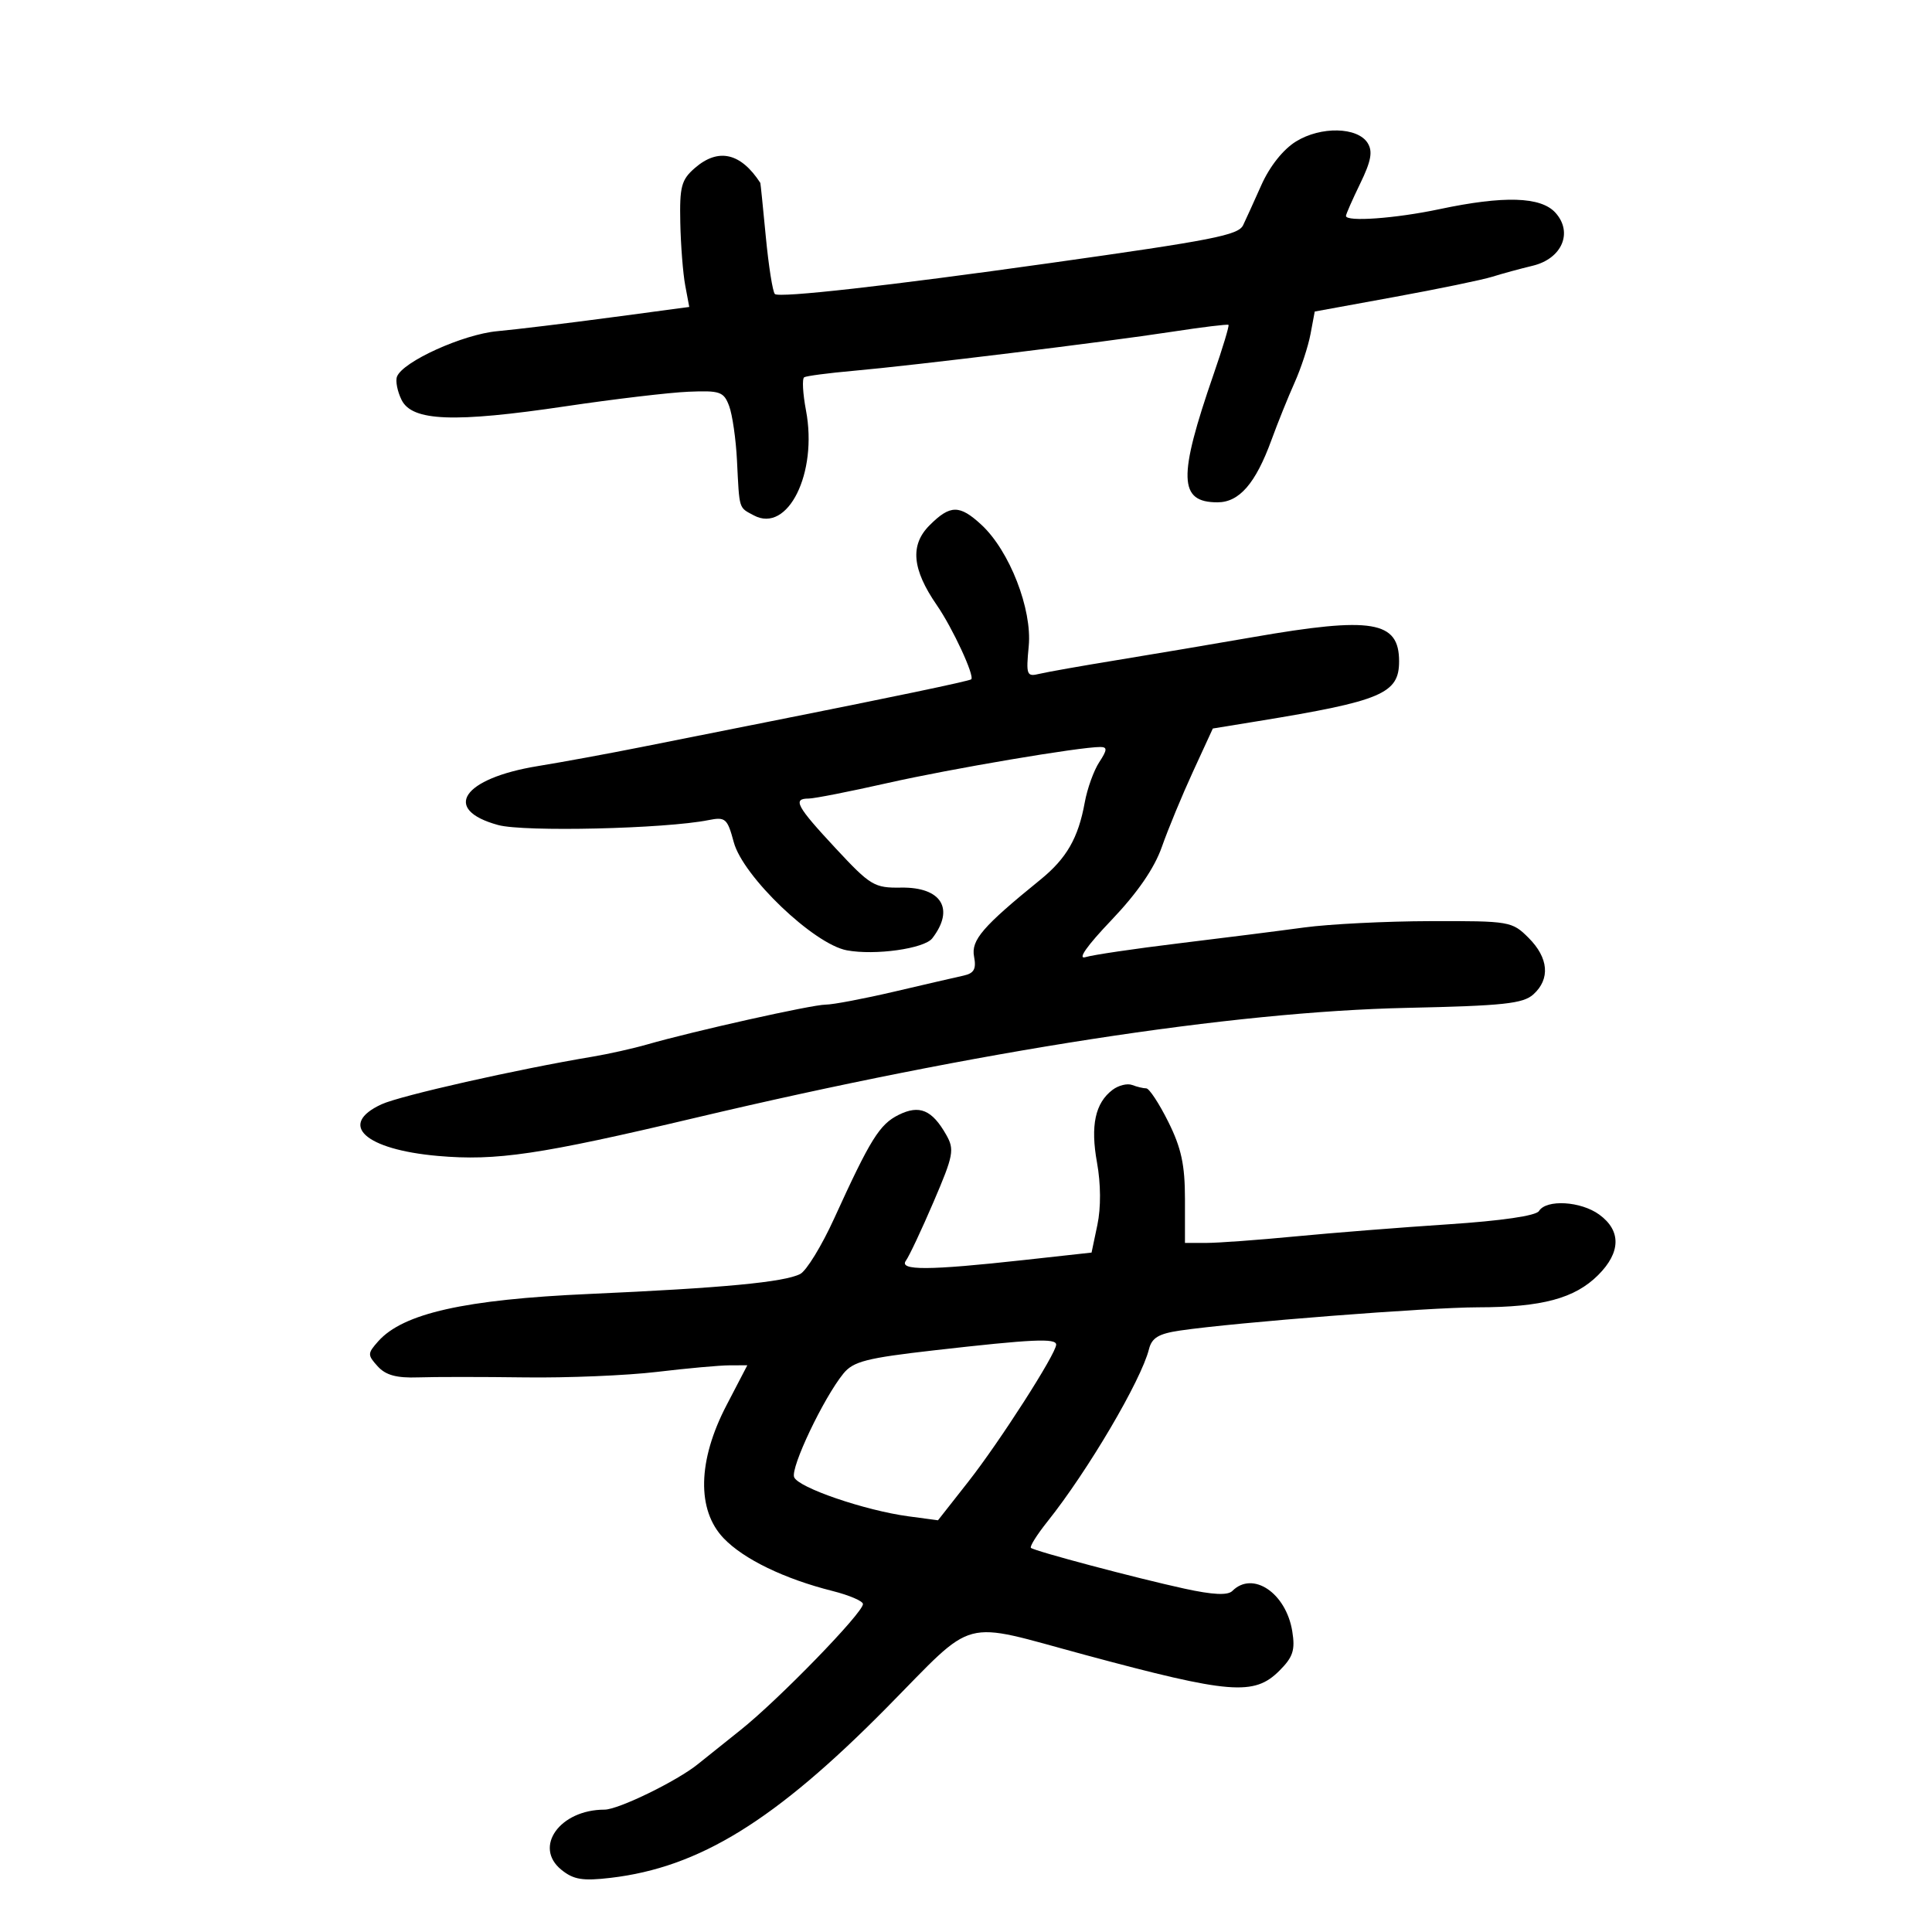<svg xmlns="http://www.w3.org/2000/svg" width="300" height="300" viewBox="0 0 300 300" version="1.1">
	<path d="M 201.242 21.968 C 199.246 23.201, 197.162 25.825, 195.862 28.740 C 194.696 31.358, 193.421 34.162, 193.030 34.971 C 192.281 36.519, 188.375 37.285, 163 40.856 C 137.982 44.377, 120.958 46.291, 120.321 45.654 C 119.983 45.316, 119.351 41.319, 118.916 36.770 C 118.482 32.222, 118.098 28.456, 118.063 28.403 C 115.026 23.721, 111.544 22.926, 107.903 26.084 C 105.799 27.909, 105.517 28.965, 105.635 34.565 C 105.709 38.083, 106.053 42.470, 106.399 44.313 L 107.028 47.665 94.764 49.302 C 88.019 50.203, 80.121 51.159, 77.214 51.427 C 71.877 51.919, 62.540 56.151, 61.645 58.484 C 61.385 59.160, 61.707 60.790, 62.361 62.107 C 64.004 65.417, 70.494 65.666, 87.859 63.083 C 95.362 61.967, 103.932 60.952, 106.904 60.828 C 111.821 60.622, 112.391 60.822, 113.223 63.051 C 113.726 64.398, 114.273 68.200, 114.438 71.500 C 114.825 79.245, 114.674 78.755, 117.067 80.036 C 122.337 82.856, 126.995 73.464, 125.154 63.731 C 124.657 61.109, 124.532 58.792, 124.876 58.583 C 125.219 58.374, 128.650 57.924, 132.500 57.582 C 142.029 56.736, 171.582 53.113, 182 51.513 C 186.675 50.795, 190.616 50.315, 190.759 50.446 C 190.901 50.577, 189.864 54.018, 188.455 58.092 C 182.894 74.164, 183.009 78, 189.050 78 C 192.434 78, 194.970 75.072, 197.432 68.324 C 198.399 65.671, 200.013 61.668, 201.017 59.429 C 202.021 57.189, 203.137 53.786, 203.497 51.866 L 204.152 48.375 216.557 46.108 C 223.380 44.861, 230.208 43.449, 231.731 42.971 C 233.254 42.492, 236.070 41.725, 237.988 41.266 C 242.542 40.177, 244.298 36.092, 241.527 33.030 C 239.265 30.530, 233.539 30.356, 223.500 32.483 C 216.684 33.926, 209 34.480, 209 33.527 C 209 33.266, 209.999 30.998, 211.219 28.486 C 212.913 25, 213.185 23.513, 212.368 22.209 C 210.802 19.709, 205.099 19.585, 201.242 21.968 M 144.343 81.566 C 141.278 84.631, 141.622 88.396, 145.474 93.975 C 147.925 97.525, 151.382 104.985, 150.809 105.486 C 150.496 105.759, 138.159 108.339, 119 112.138 C 113.225 113.283, 104.450 115.029, 99.500 116.019 C 94.550 117.008, 87.350 118.332, 83.500 118.960 C 71.804 120.867, 68.552 125.707, 77.353 128.111 C 81.369 129.208, 103.271 128.696, 110.011 127.348 C 112.650 126.820, 112.943 127.076, 113.942 130.784 C 115.371 136.093, 126.362 146.602, 131.492 147.564 C 135.864 148.385, 143.522 147.309, 144.763 145.701 C 148.285 141.135, 146.194 137.731, 139.925 137.827 C 135.757 137.891, 135.166 137.536, 129.750 131.716 C 123.677 125.190, 123.033 124, 125.568 124 C 126.430 124, 131.943 122.915, 137.818 121.589 C 147.682 119.363, 167.679 115.977, 170.865 115.993 C 171.969 115.999, 171.935 116.451, 170.688 118.354 C 169.840 119.648, 168.828 122.461, 168.439 124.604 C 167.436 130.134, 165.618 133.296, 161.532 136.611 C 152.586 143.871, 150.764 145.985, 151.252 148.540 C 151.621 150.470, 151.253 151.134, 149.614 151.494 C 148.451 151.749, 143.613 152.867, 138.863 153.979 C 134.113 155.090, 129.312 156, 128.193 156 C 126.114 156, 107.703 160.108, 100.500 162.180 C 98.300 162.812, 94.475 163.668, 92 164.081 C 80.339 166.027, 62.173 170.127, 59.250 171.472 C 52.414 174.618, 56.640 178.492, 68 179.493 C 77.073 180.292, 83.785 179.298, 108 173.567 C 151.982 163.158, 191.254 157.091, 218.471 156.501 C 233.464 156.176, 236.507 155.851, 238.107 154.403 C 240.745 152.016, 240.468 148.740, 237.364 145.636 C 234.790 143.062, 234.429 143.001, 222.114 143.033 C 215.176 143.051, 206.350 143.495, 202.500 144.019 C 198.650 144.544, 189.900 145.651, 183.056 146.480 C 176.212 147.310, 169.687 148.274, 168.556 148.623 C 167.261 149.023, 168.751 146.897, 172.580 142.879 C 176.630 138.629, 179.245 134.831, 180.415 131.500 C 181.380 128.750, 183.556 123.490, 185.249 119.812 L 188.327 113.123 195.413 111.968 C 214.535 108.851, 217.250 107.698, 217.250 102.693 C 217.250 96.406, 213.081 95.714, 194.593 98.930 C 188.492 99.991, 179 101.594, 173.500 102.492 C 168 103.389, 162.550 104.354, 161.390 104.635 C 159.420 105.113, 159.310 104.827, 159.741 100.323 C 160.288 94.598, 156.757 85.533, 152.411 81.506 C 149.004 78.348, 147.550 78.359, 144.343 81.566 M 172.759 169.228 C 170.052 171.273, 169.302 174.788, 170.345 180.541 C 170.939 183.818, 170.962 187.534, 170.404 190.186 L 169.497 194.500 158.999 195.656 C 144.196 197.286, 139.528 197.310, 140.672 195.750 C 141.176 195.063, 143.111 190.950, 144.971 186.610 C 148.070 179.381, 148.234 178.510, 146.927 176.209 C 144.724 172.331, 142.773 171.513, 139.544 173.113 C 136.578 174.583, 135.157 176.868, 129.526 189.213 C 127.592 193.454, 125.219 197.330, 124.254 197.825 C 121.767 199.100, 112.245 200.001, 91.478 200.925 C 72.166 201.784, 62.576 203.938, 58.724 208.283 C 57.052 210.169, 57.047 210.395, 58.647 212.162 C 59.890 213.536, 61.572 213.996, 64.923 213.880 C 67.440 213.792, 74.900 213.792, 81.500 213.881 C 88.100 213.970, 97.325 213.586, 102 213.029 C 106.675 212.471, 111.747 212.012, 113.271 212.008 L 116.043 212 112.803 218.226 C 108.334 226.812, 108.172 234.477, 112.368 238.859 C 115.476 242.107, 121.778 245.160, 129.263 247.045 C 131.869 247.701, 134 248.614, 134 249.075 C 134 250.448, 120.924 263.906, 115 268.630 C 111.975 271.042, 108.996 273.426, 108.380 273.926 C 105.153 276.548, 96.021 281, 93.869 281 C 86.947 281, 82.791 286.793, 87.169 290.338 C 89.063 291.872, 90.471 292.102, 94.820 291.591 C 108.599 289.972, 120.346 282.727, 137.709 265.139 C 151.789 250.876, 148.809 251.666, 168.500 256.974 C 191.029 263.046, 194.743 263.348, 198.664 259.427 C 200.784 257.307, 201.136 256.226, 200.662 253.303 C 199.696 247.353, 194.527 243.873, 191.360 247.040 C 190.640 247.760, 188.348 247.649, 183.910 246.681 C 176.430 245.049, 160.689 240.869, 160.083 240.354 C 159.854 240.159, 161.013 238.312, 162.659 236.250 C 168.904 228.427, 177.192 214.354, 178.409 209.507 C 178.856 207.727, 179.911 207.094, 183.240 206.606 C 191.892 205.337, 221.749 203.010, 229.500 202.999 C 239.454 202.986, 244.532 201.622, 248.171 197.983 C 251.694 194.460, 251.753 191.095, 248.334 188.602 C 245.471 186.514, 240.112 186.200, 238.967 188.053 C 238.515 188.784, 233.165 189.565, 224.870 190.112 C 217.516 190.596, 206.809 191.444, 201.076 191.996 C 195.343 192.548, 189.156 193, 187.326 193 L 184 193 184 186.196 C 184 180.881, 183.434 178.256, 181.411 174.196 C 179.986 171.338, 178.448 169, 177.992 169 C 177.537 169, 176.551 168.765, 175.803 168.478 C 175.055 168.191, 173.685 168.528, 172.759 169.228 M 145.129 209.669 C 134.543 210.874, 132.499 211.396, 130.961 213.288 C 127.877 217.083, 122.740 227.881, 123.312 229.370 C 123.935 230.995, 134.298 234.545, 141.075 235.456 L 145.650 236.070 150.355 230.082 C 155.225 223.883, 164 210.194, 164 208.796 C 164 207.771, 160.319 207.941, 145.129 209.669" stroke="none" fill="black" fill-rule="evenodd"/>
</svg>